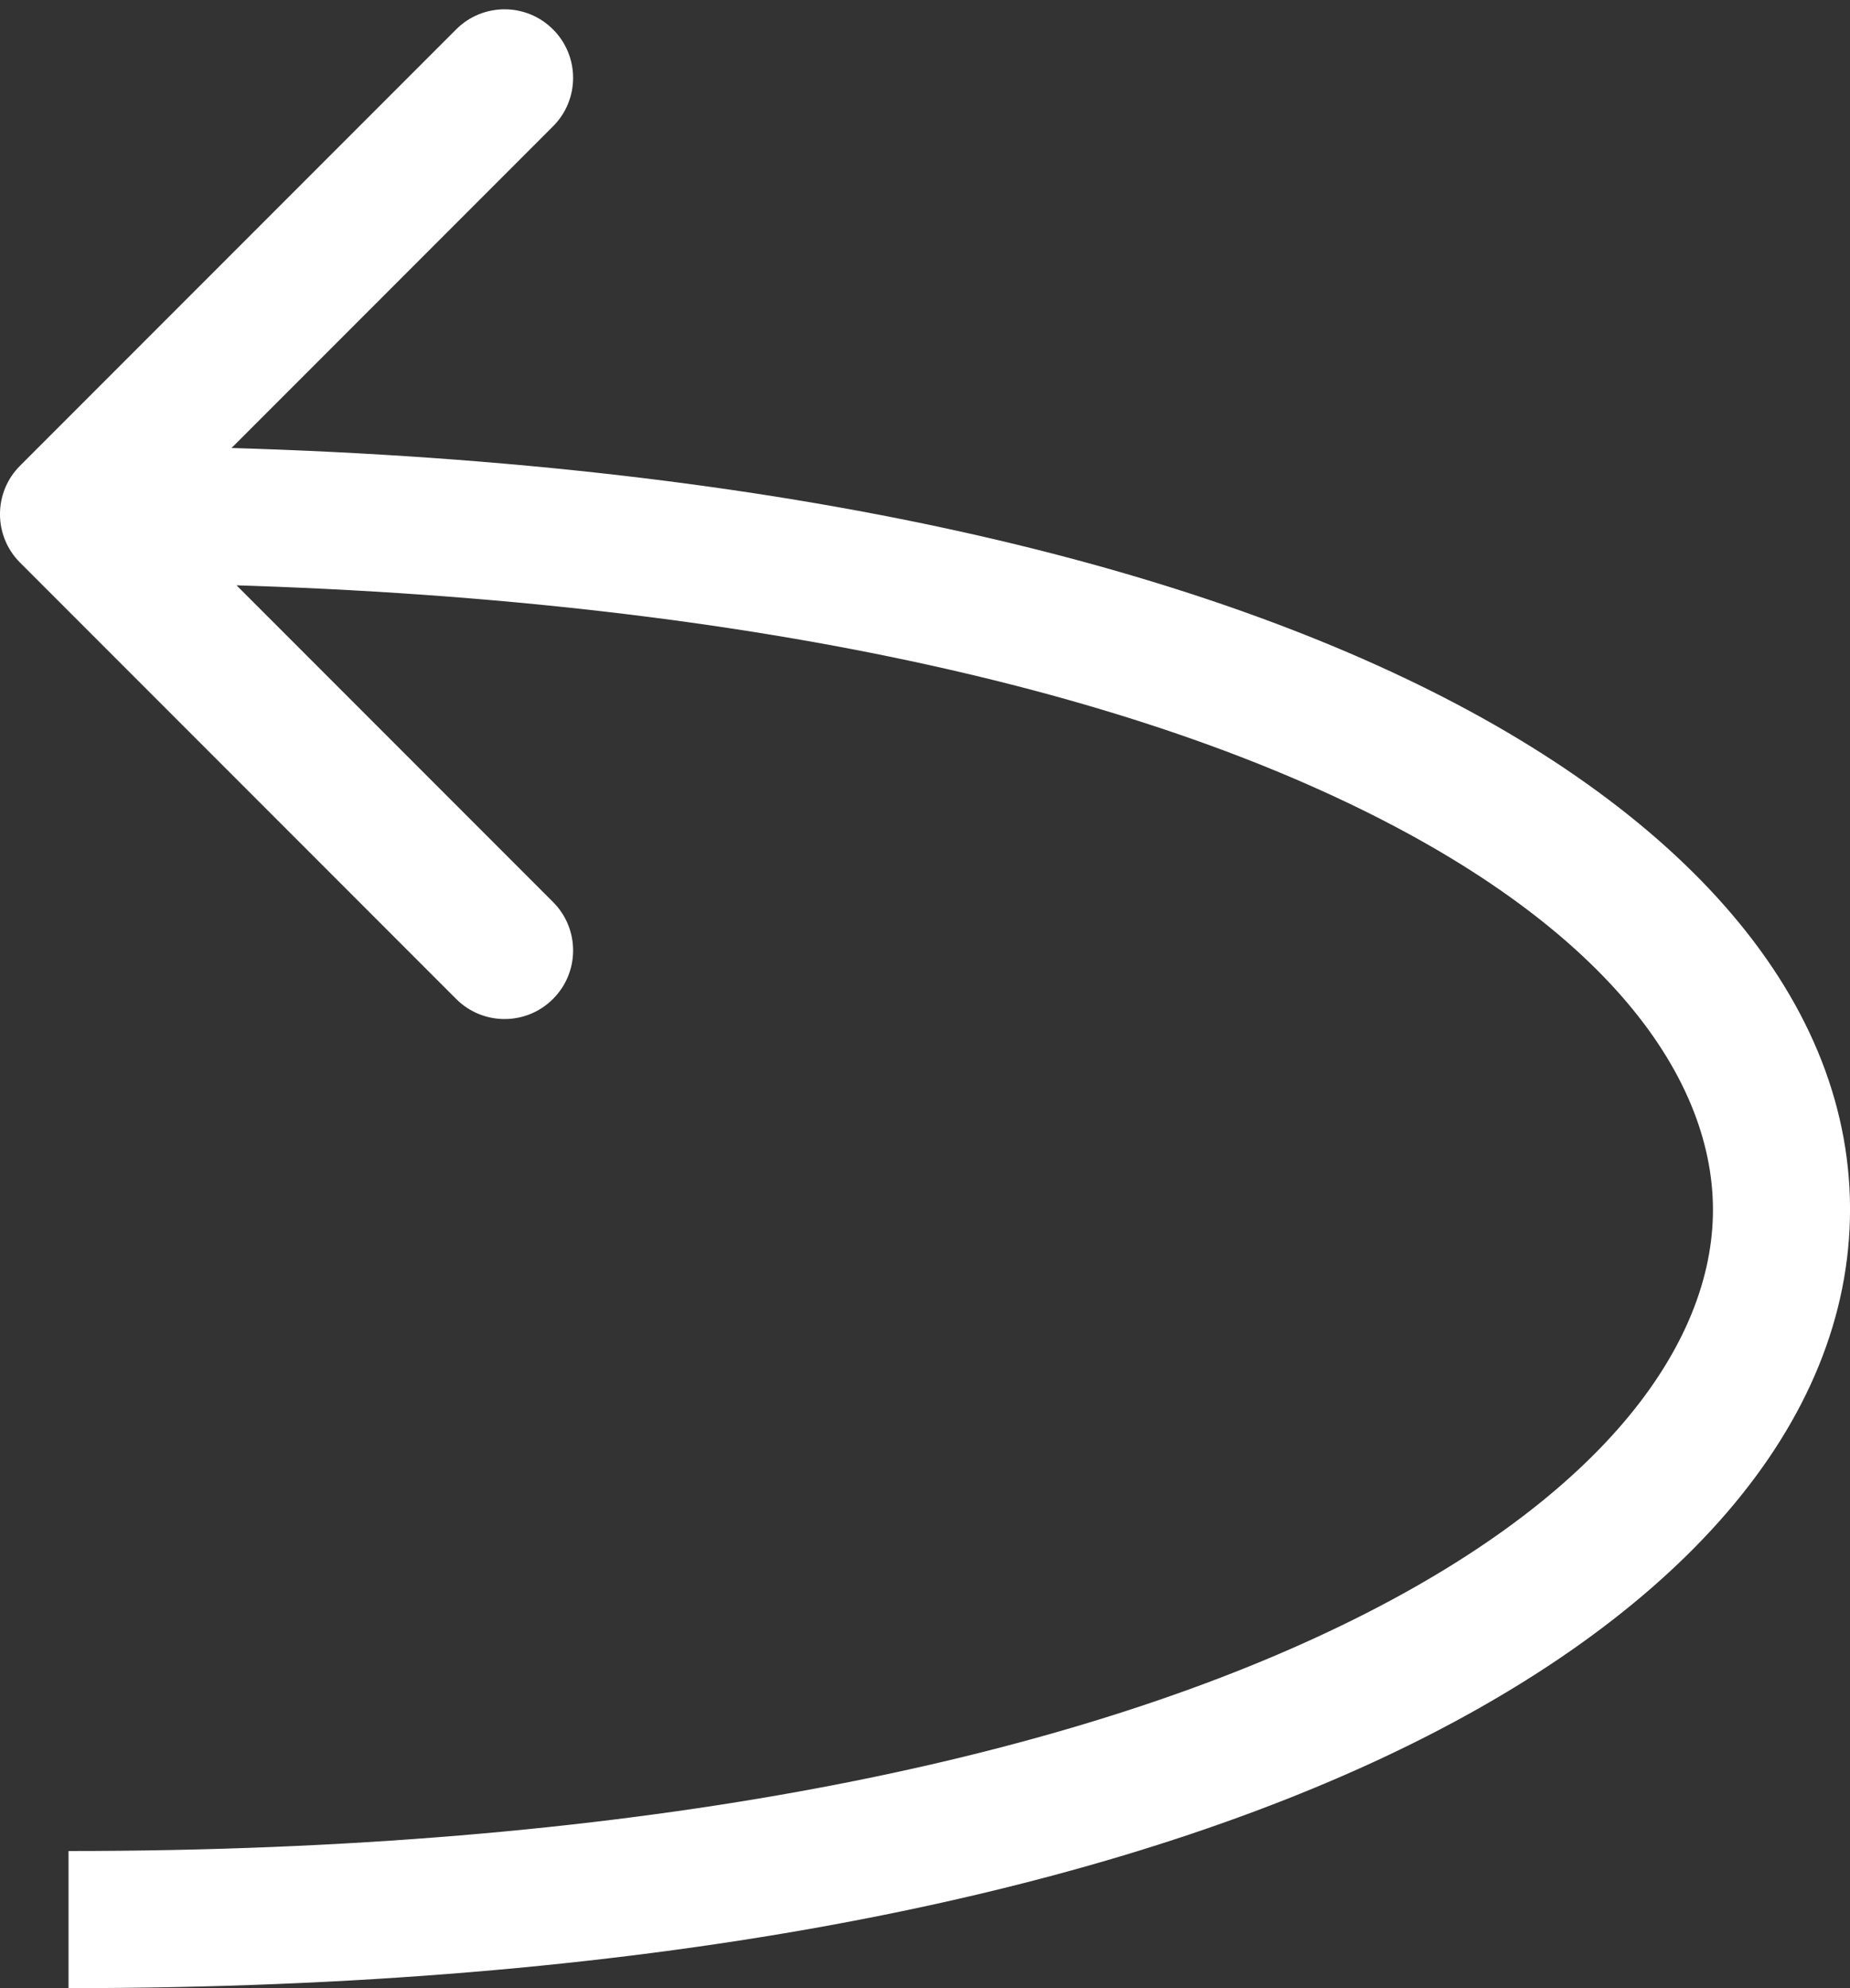 <svg width="27" height="29" viewBox="0 0 27 29" fill="none" xmlns="http://www.w3.org/2000/svg">
<rect x="0" y="0" width="27" height="29" fill="#333333" stroke="none"/>
<path d="M0.293 6.793C-0.098 7.183 -0.098 7.817 0.293 8.207L6.657 14.571C7.047 14.962 7.681 14.962 8.071 14.571C8.462 14.181 8.462 13.547 8.071 13.157L2.414 7.5L8.071 1.843C8.462 1.453 8.462 0.819 8.071 0.429C7.681 0.038 7.047 0.038 6.657 0.429L0.293 6.793ZM1 28L1 29C9.308 29 15.684 27.707 20.038 25.706C24.337 23.729 26.928 20.917 26.999 17.772C27.07 14.607 24.578 11.777 20.299 9.796C15.969 7.792 9.533 6.5 1 6.5V7.5L1 8.5C9.363 8.5 15.483 9.771 19.458 11.611C23.483 13.473 25.043 15.768 24.999 17.728C24.955 19.708 23.265 22.021 19.202 23.888C15.194 25.731 9.128 27 1 27V28Z" fill="white"/>
</svg>
